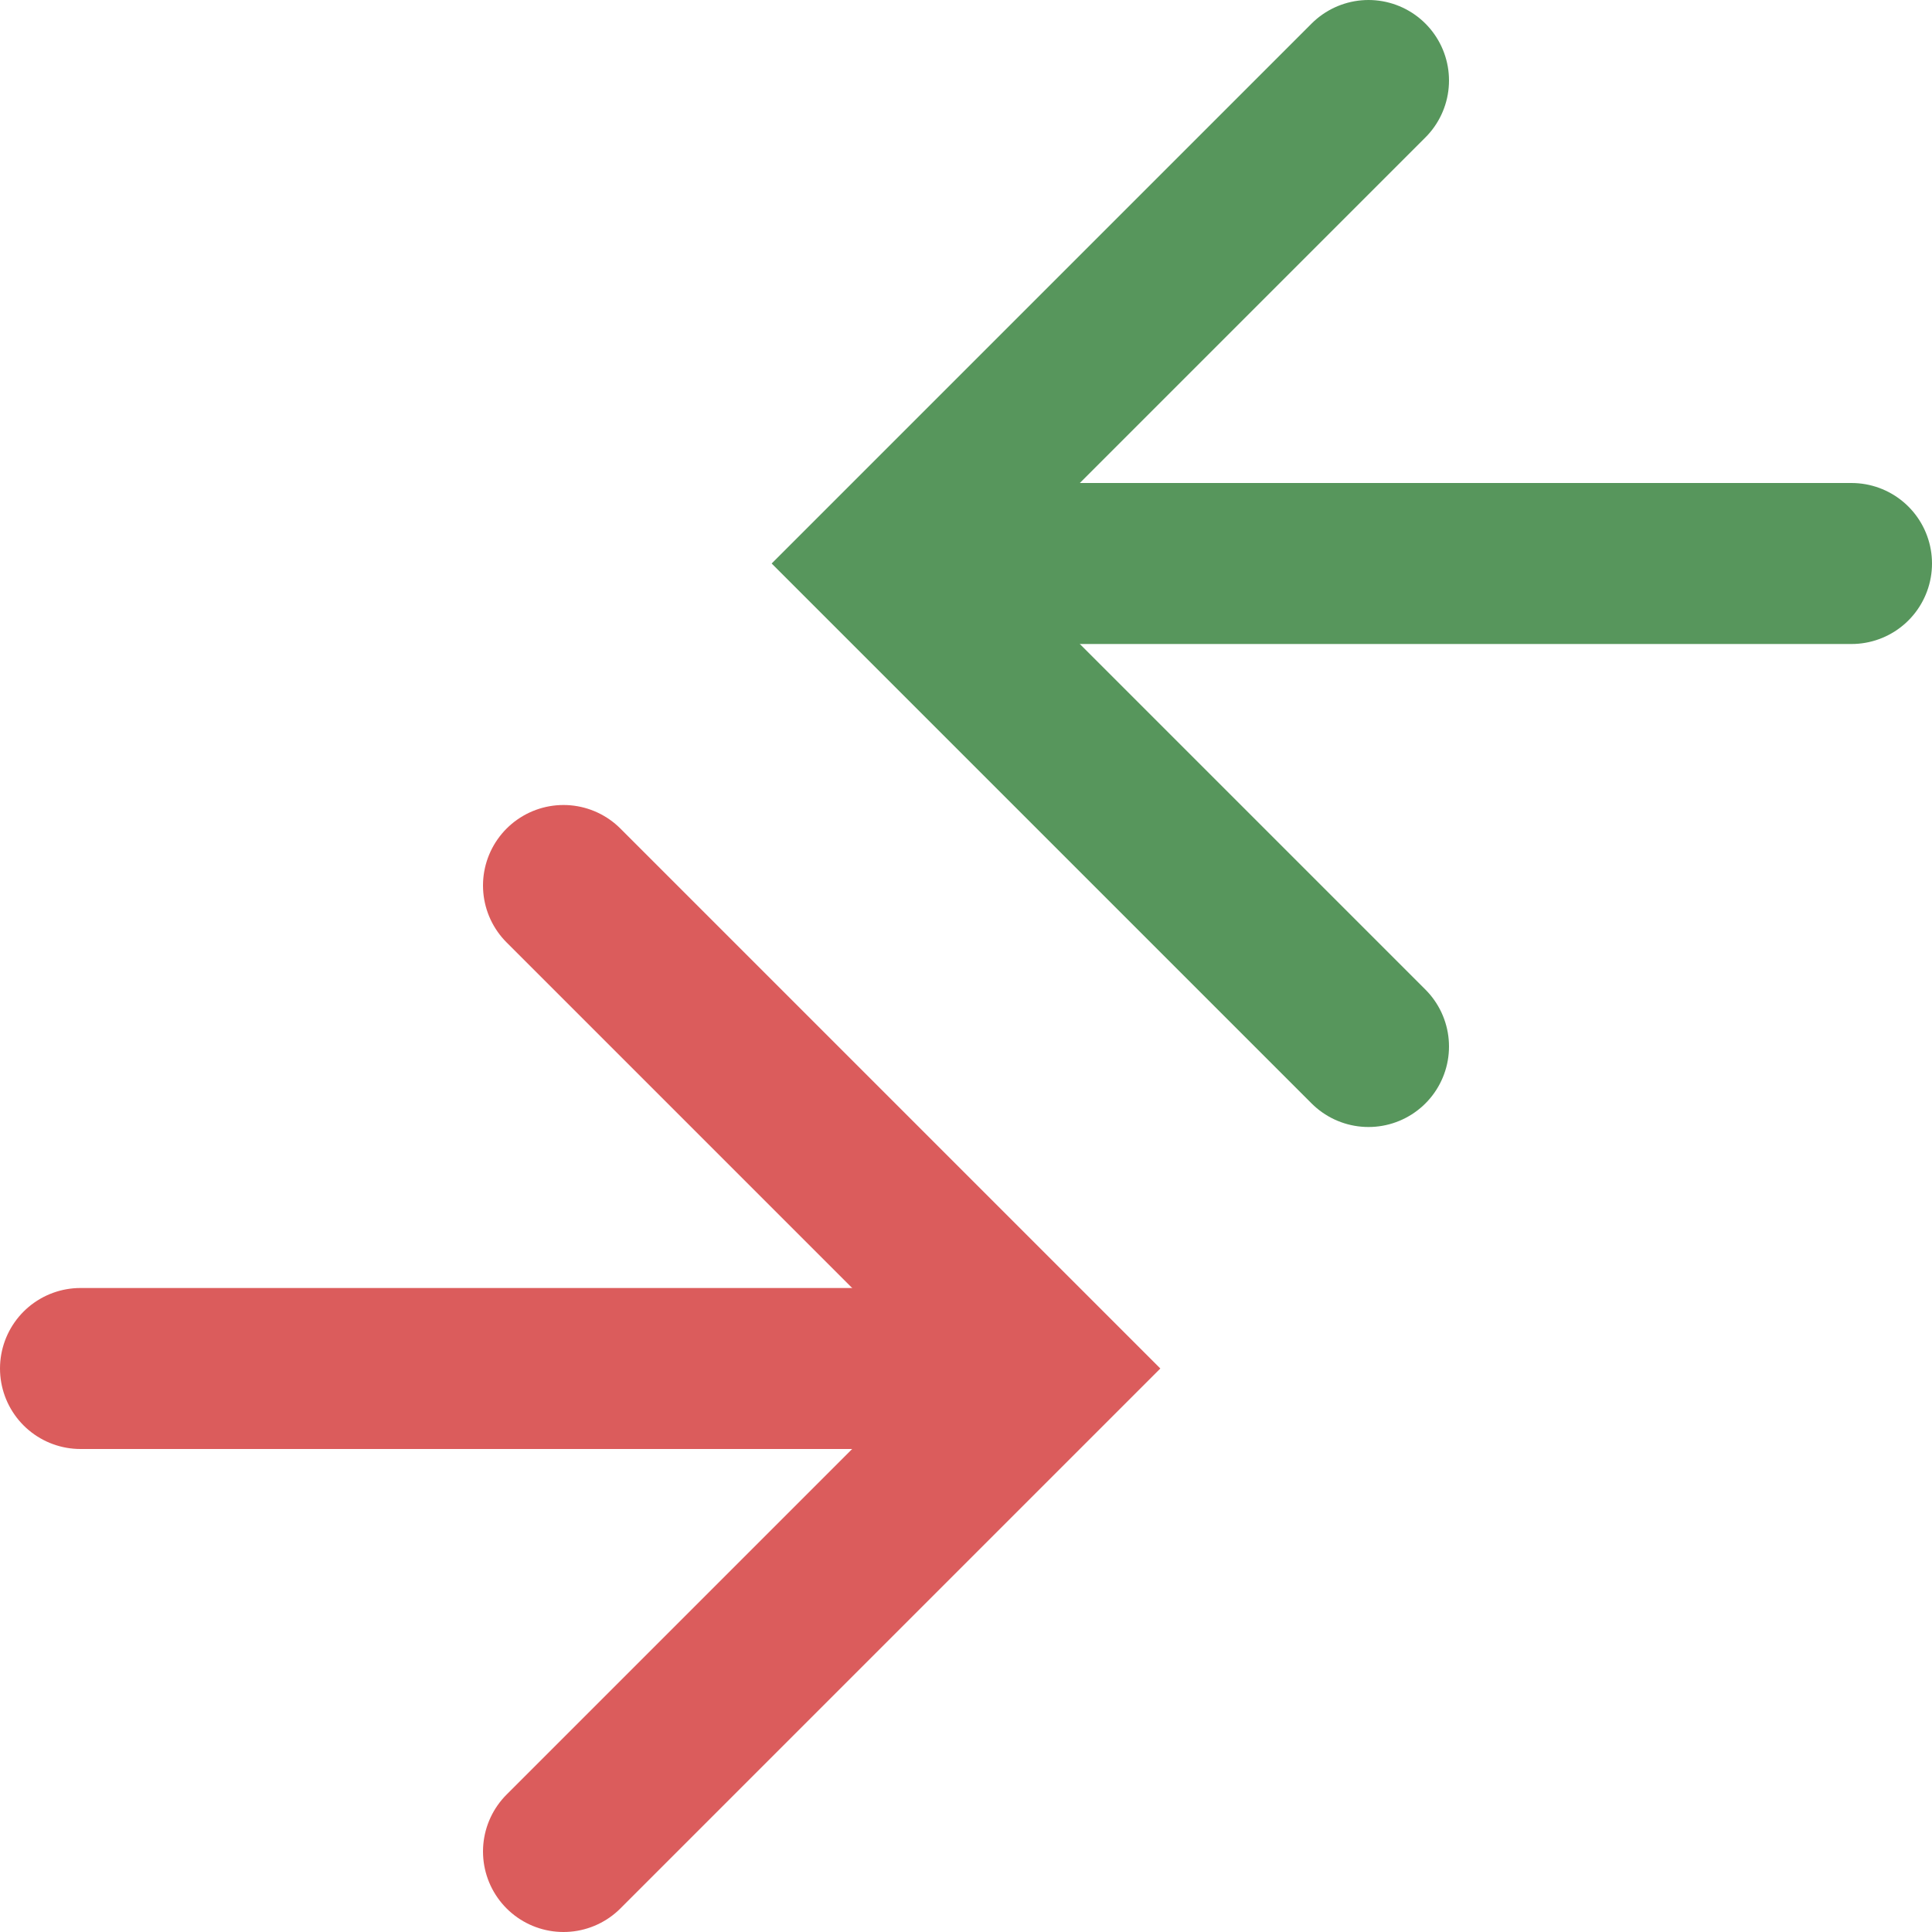 <svg width="12" height="12" viewBox="0 0 12 12" fill="none" xmlns="http://www.w3.org/2000/svg">
<path d="M0.5 8.5H6" stroke="#DB5C5C" stroke-linecap="round"/>
<path d="M3.5 11.5L6.5 8.5L3.5 5.5" stroke="#DB5C5C" stroke-linecap="round"/>
<path d="M11.5 3.5H6" stroke="#57965C" stroke-linecap="round"/>
<path d="M8.5 6.5L5.5 3.5L8.5 0.5" stroke="#57965C" stroke-linecap="round"/>
</svg>
